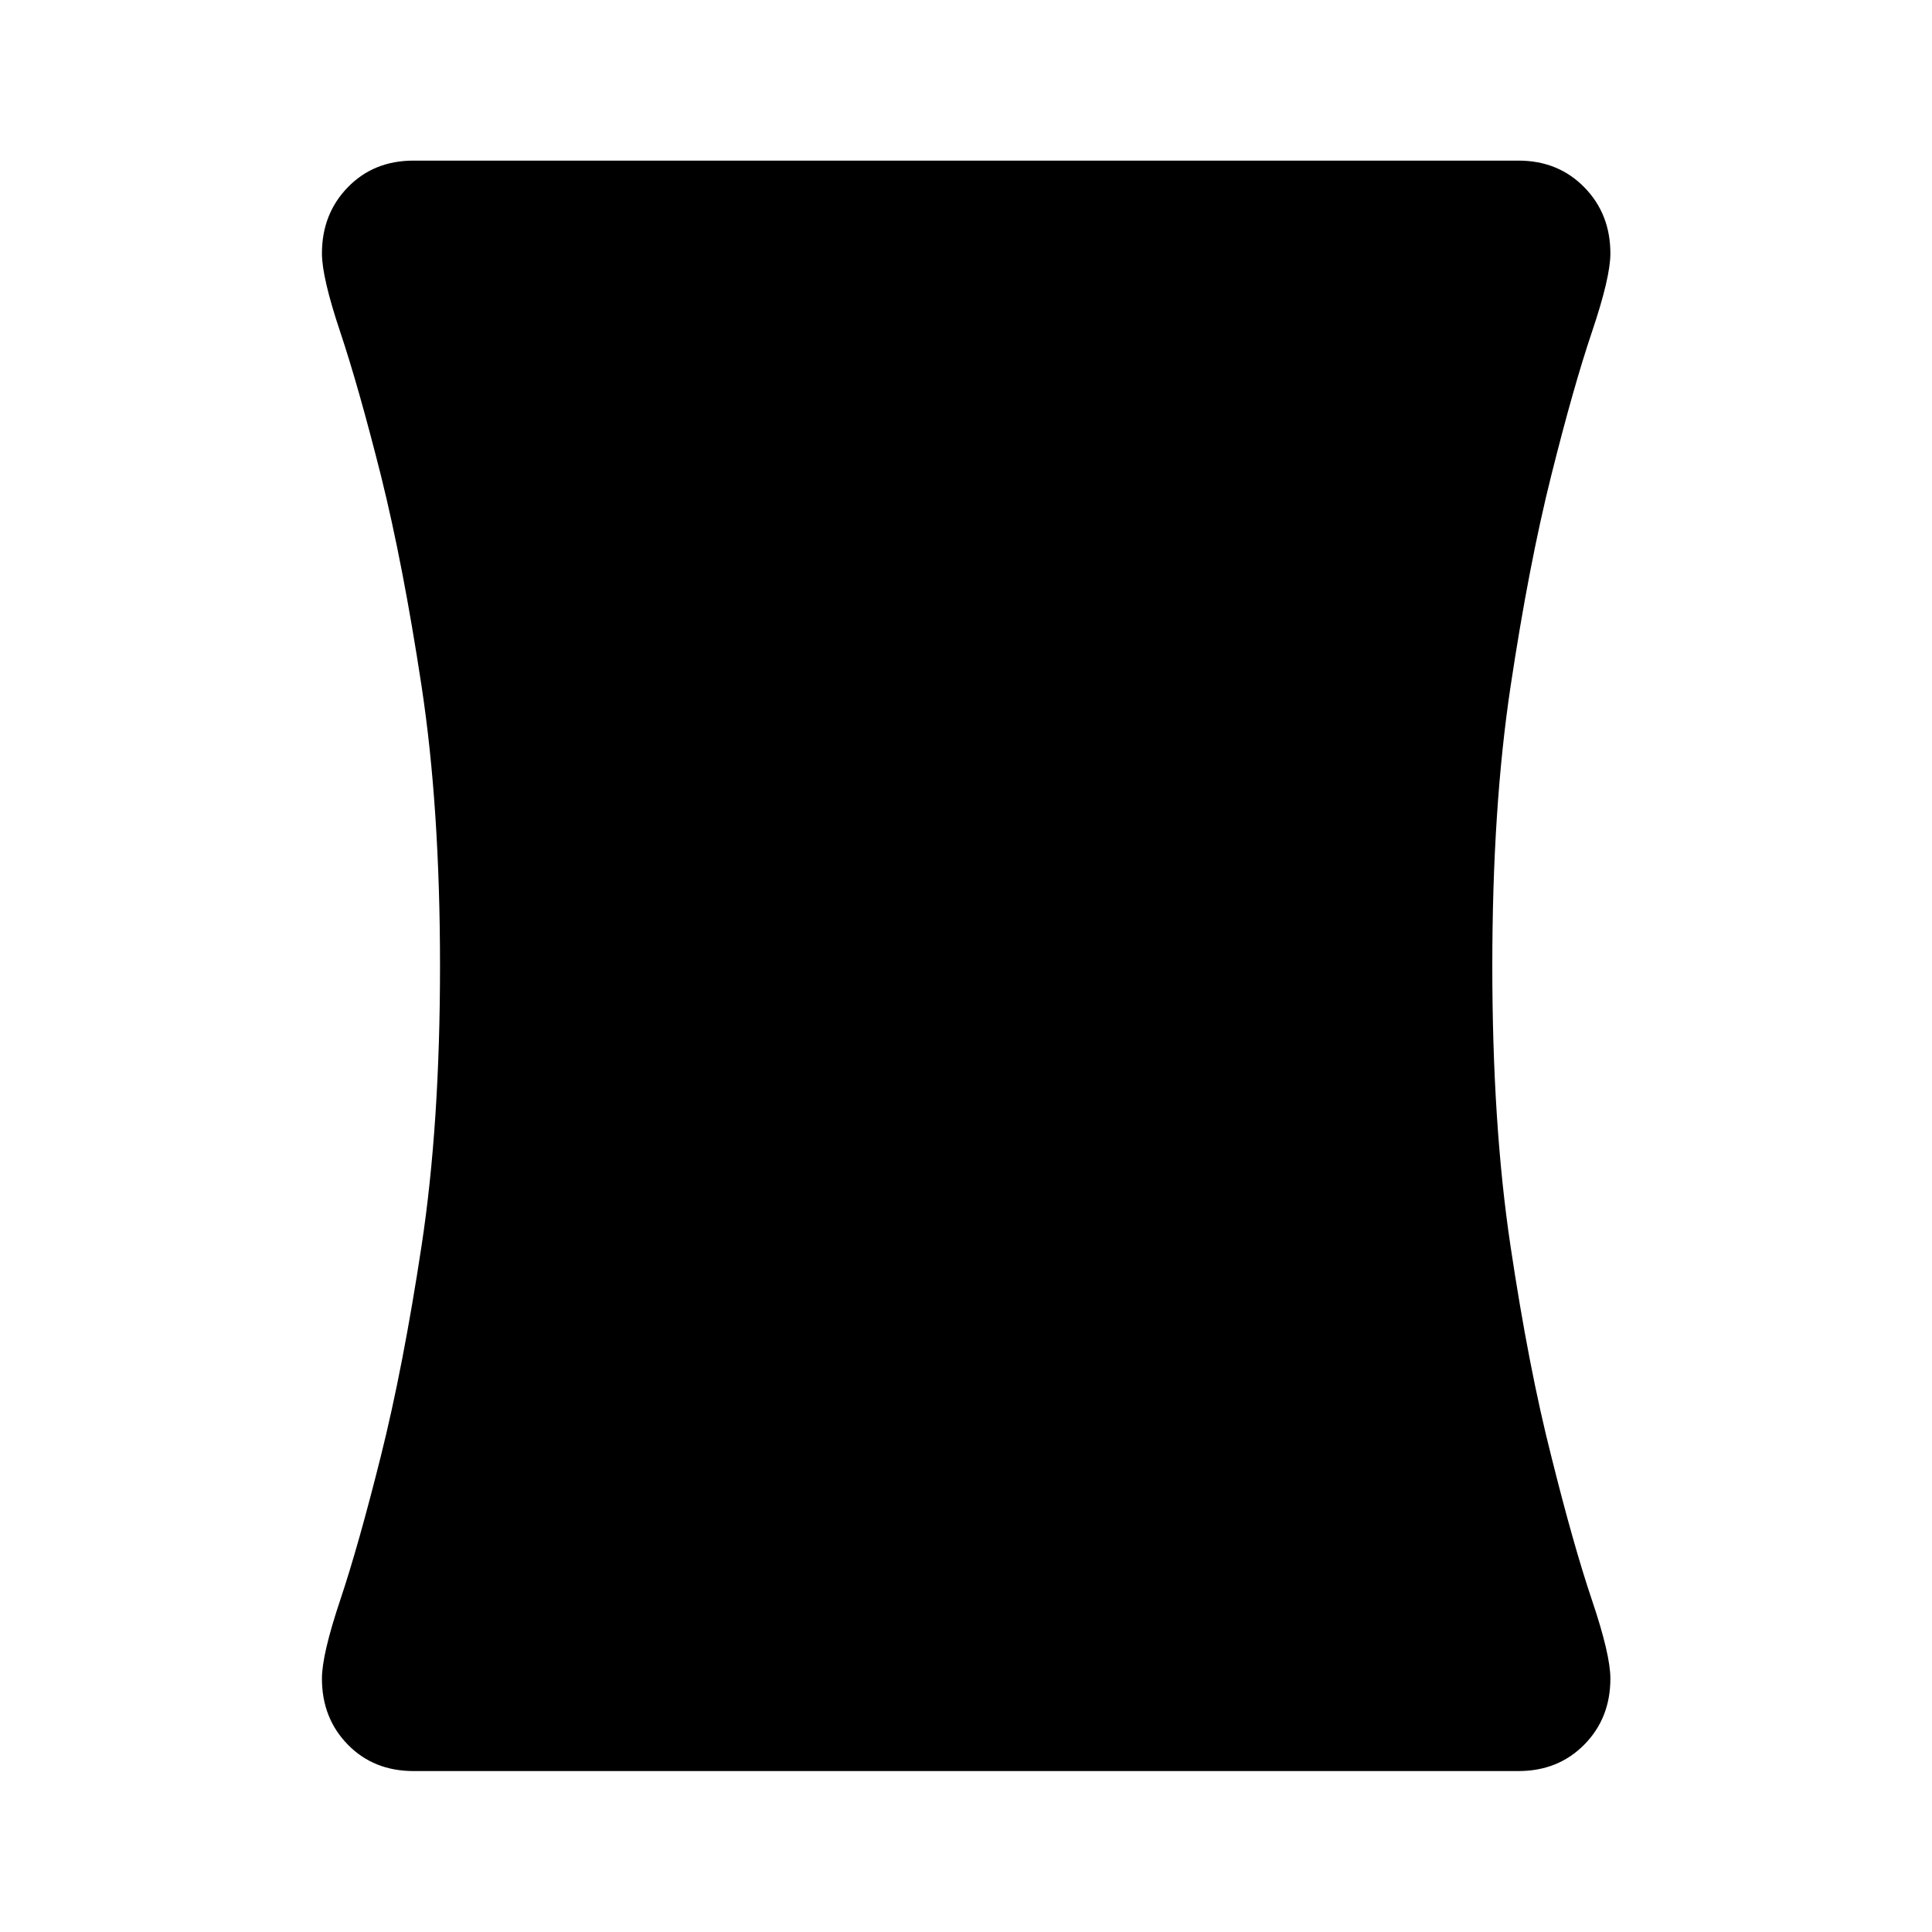 <svg xmlns="http://www.w3.org/2000/svg" height="40" viewBox="0 -960 960 960" width="40"><path d="M205.49-79.97q-19.79 0-32.65-13.13-12.87-13.13-12.87-32.84 0-11.89 9.09-39.02 9.08-27.13 20.16-71.41 11.08-44.27 20.25-104.59T218.64-480q0-78.72-9.17-139.08-9.17-60.35-20.17-104.55-11.16-44.28-20.24-71.41-9.09-27.13-9.09-39.01 0-19.69 12.87-32.91 12.86-13.23 32.65-13.23h549.02q19.72 0 32.7 13.23 12.98 13.22 12.98 32.91 0 11.88-9.17 39.01-9.16 27.13-20.24 71.41-11.08 44.27-20.17 104.59-9.09 60.32-9.09 139.04t9.03 139.06q9.02 60.33 20.23 104.4 11.08 44.45 20.24 71.58 9.17 27.13 9.17 39.02 0 19.71-12.98 32.84-12.98 13.13-32.7 13.13H205.49Z"/></svg>